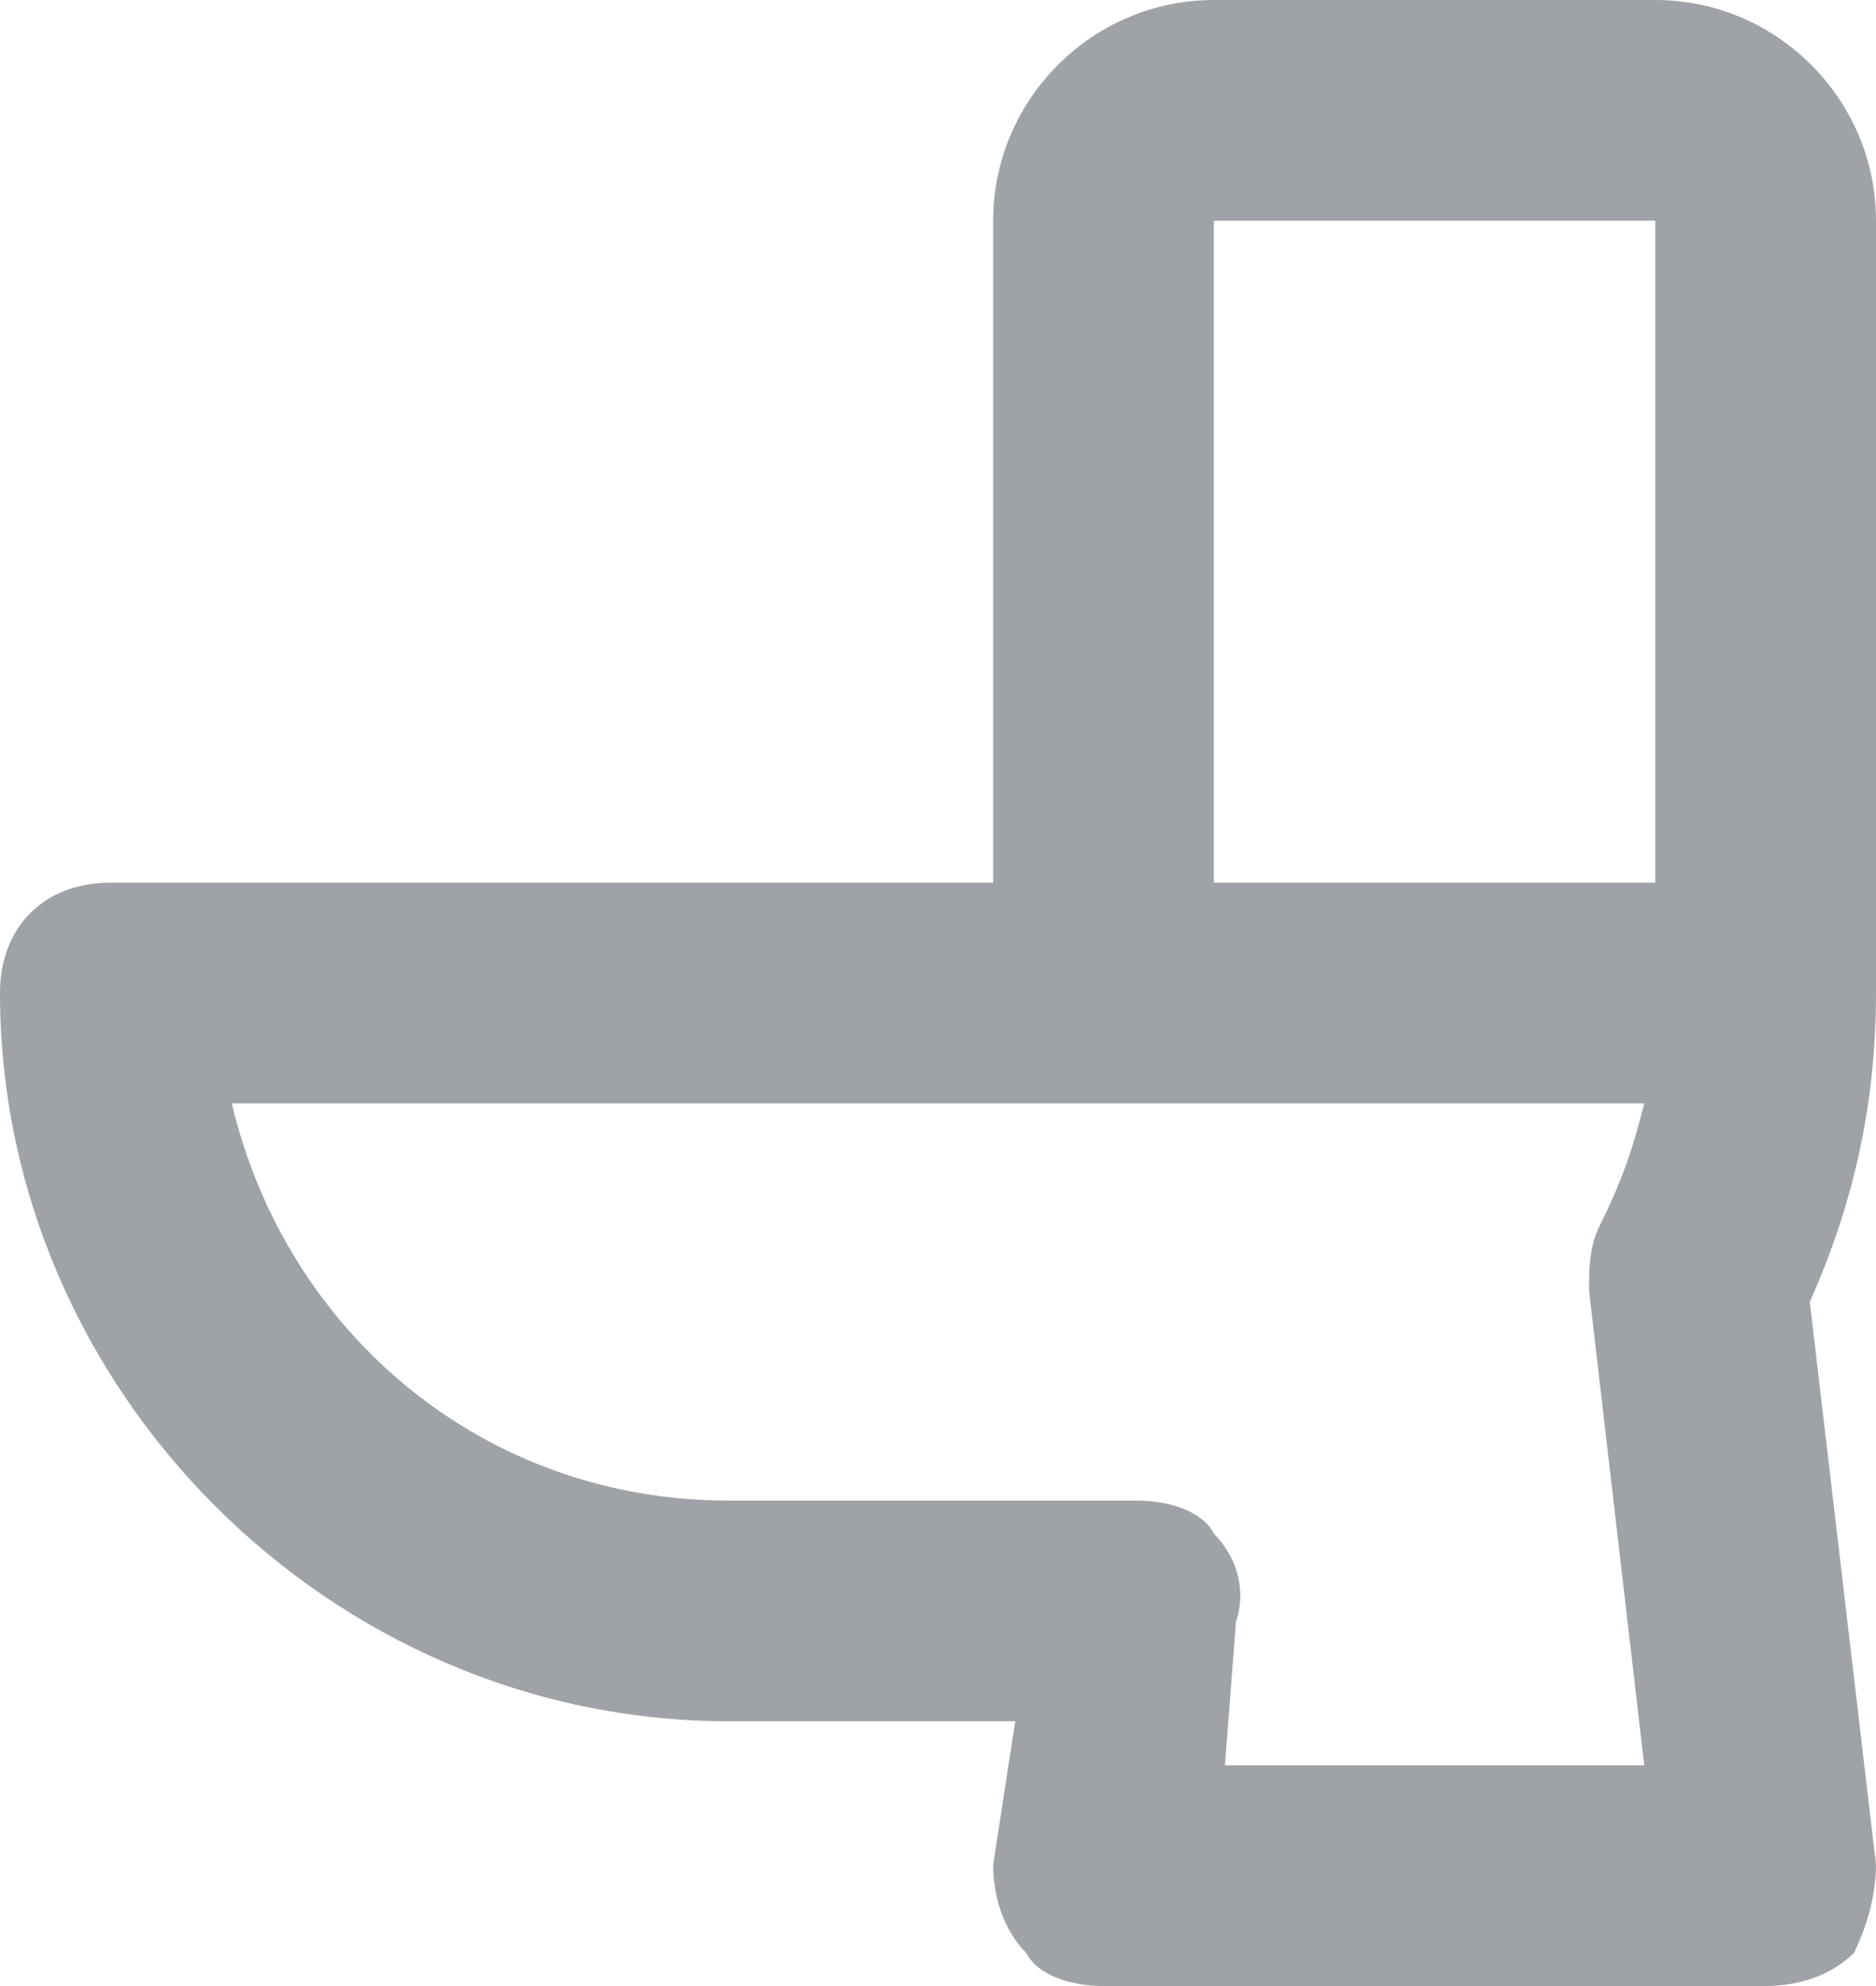 <?xml version="1.0" encoding="utf-8"?>
<!-- Generator: Adobe Illustrator 22.1.0, SVG Export Plug-In . SVG Version: 6.00 Build 0)  -->
<svg version="1.1" id="Слой_1" xmlns="http://www.w3.org/2000/svg" xmlns:xlink="http://www.w3.org/1999/xlink" x="0px" y="0px"
	 viewBox="0 0 17 18" style="enable-background:new 0 0 17 18;" xml:space="preserve">
<style type="text/css">
	.st0{fill:#9FA3A7;}
</style>
<g>
	<path class="st0" d="M16,18h-6c-0.3,0-0.6-0.1-0.7-0.3C9.1,17.5,9,17.2,9,16.9l0.2-1.3l-2.6,0C3,15.6,0,12.6,0,9c0-0.6,0.4-1,1-1h8
		V2c0-1.1,0.9-2,2-2h4c1.1,0,2,0.9,2,2v7c0,1-0.2,1.9-0.6,2.8l0.6,5.1c0,0.3-0.1,0.6-0.2,0.8C16.6,17.9,16.3,18,16,18z M11.1,16h3.8
		l-0.5-4.3c0-0.2,0-0.4,0.1-0.6c0.2-0.4,0.3-0.7,0.4-1.1H2.1c0.5,2.1,2.3,3.6,4.5,3.6l3.7,0c0.3,0,0.6,0.1,0.7,0.3
		c0.2,0.2,0.3,0.5,0.2,0.8L11.1,16z M11,8h4V2h-4L11,8z"/>
</g>
</svg>
